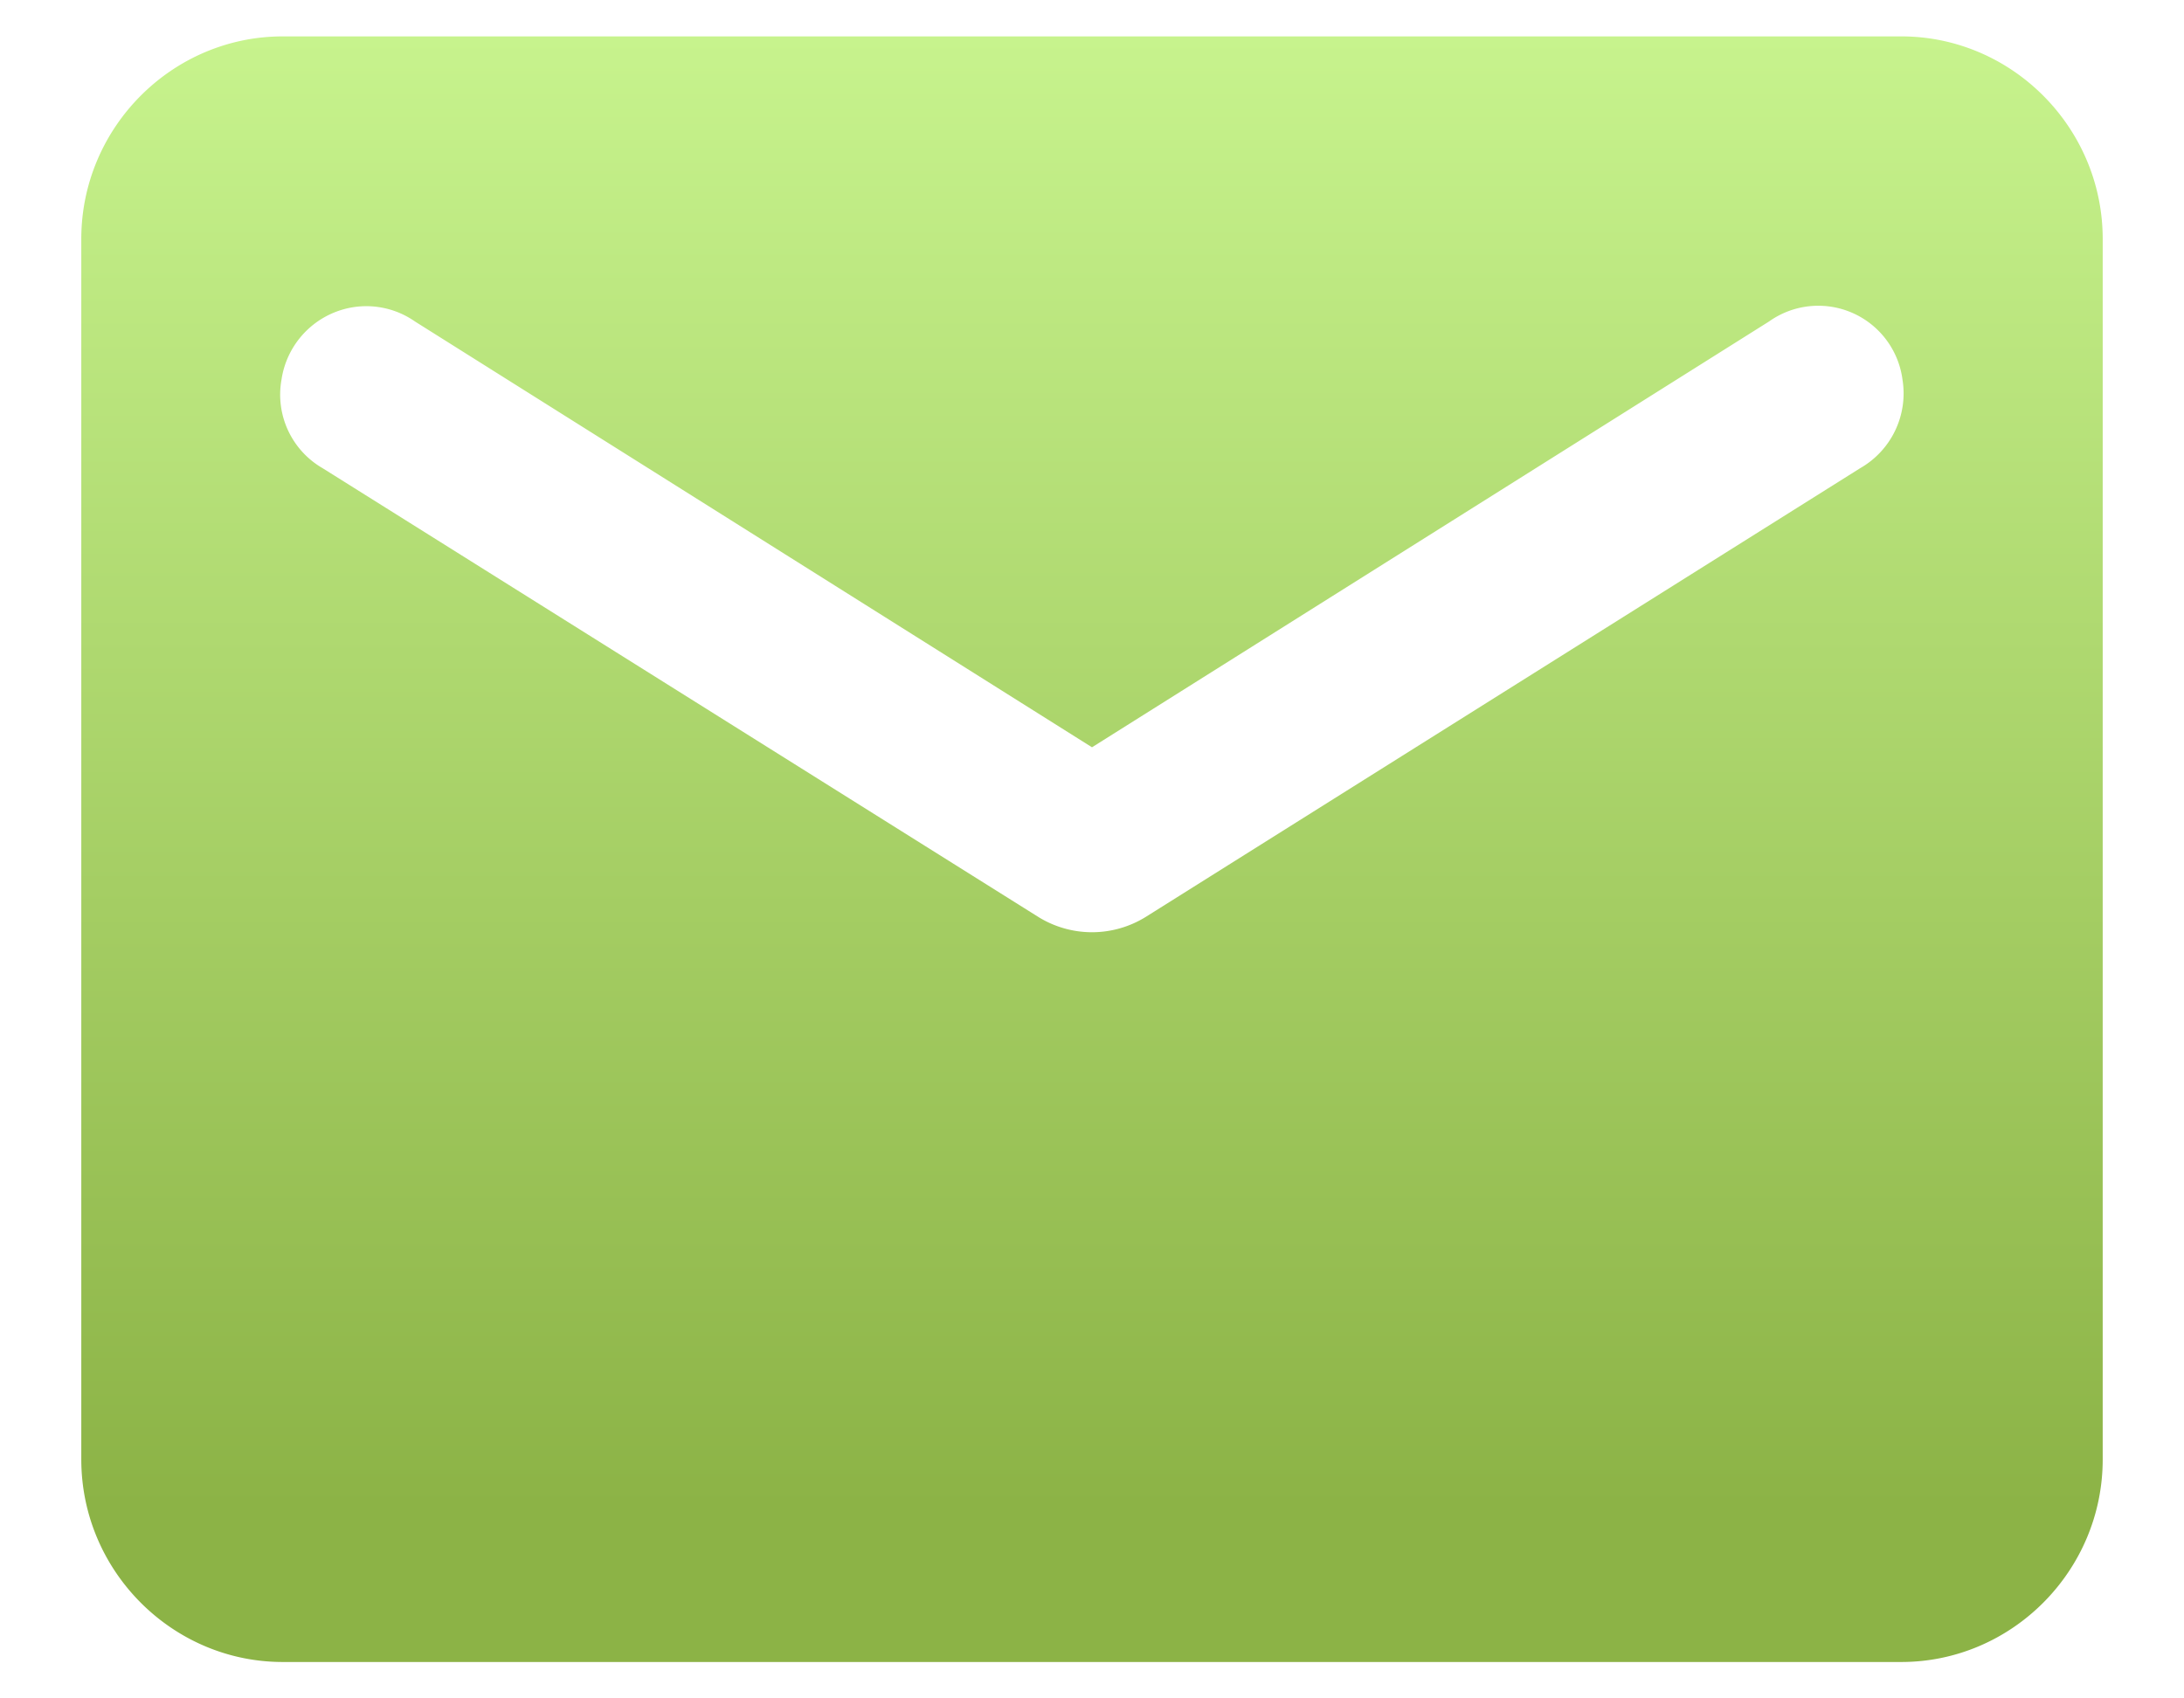 <svg xmlns="http://www.w3.org/2000/svg" width="18" height="14" fill="none"><path fill="url(#a)" d="M15.67.3H2.33C1.42.3.67 1.05.67 1.97v10.06c0 .92.75 1.67 1.66 1.67h13.34c.91 0 1.66-.75 1.66-1.67V1.97c0-.92-.75-1.67-1.66-1.67Zm-.34 3.56-5.89 3.7a.84.84 0 0 1-.88 0l-5.9-3.7a.7.7 0 0 1-.34-.73.71.71 0 0 1 .55-.59.7.7 0 0 1 .55.11L9 6.16l5.58-3.51a.7.7 0 0 1 1.1.48.71.71 0 0 1-.35.73Z"/><defs><linearGradient id="a" x1="8.27" x2="8.27" y1=".3" y2="12.43" gradientUnits="userSpaceOnUse"><stop stop-color="#C7F38D"/><stop offset="1" stop-color="#8CB346"/></linearGradient></defs></svg>
